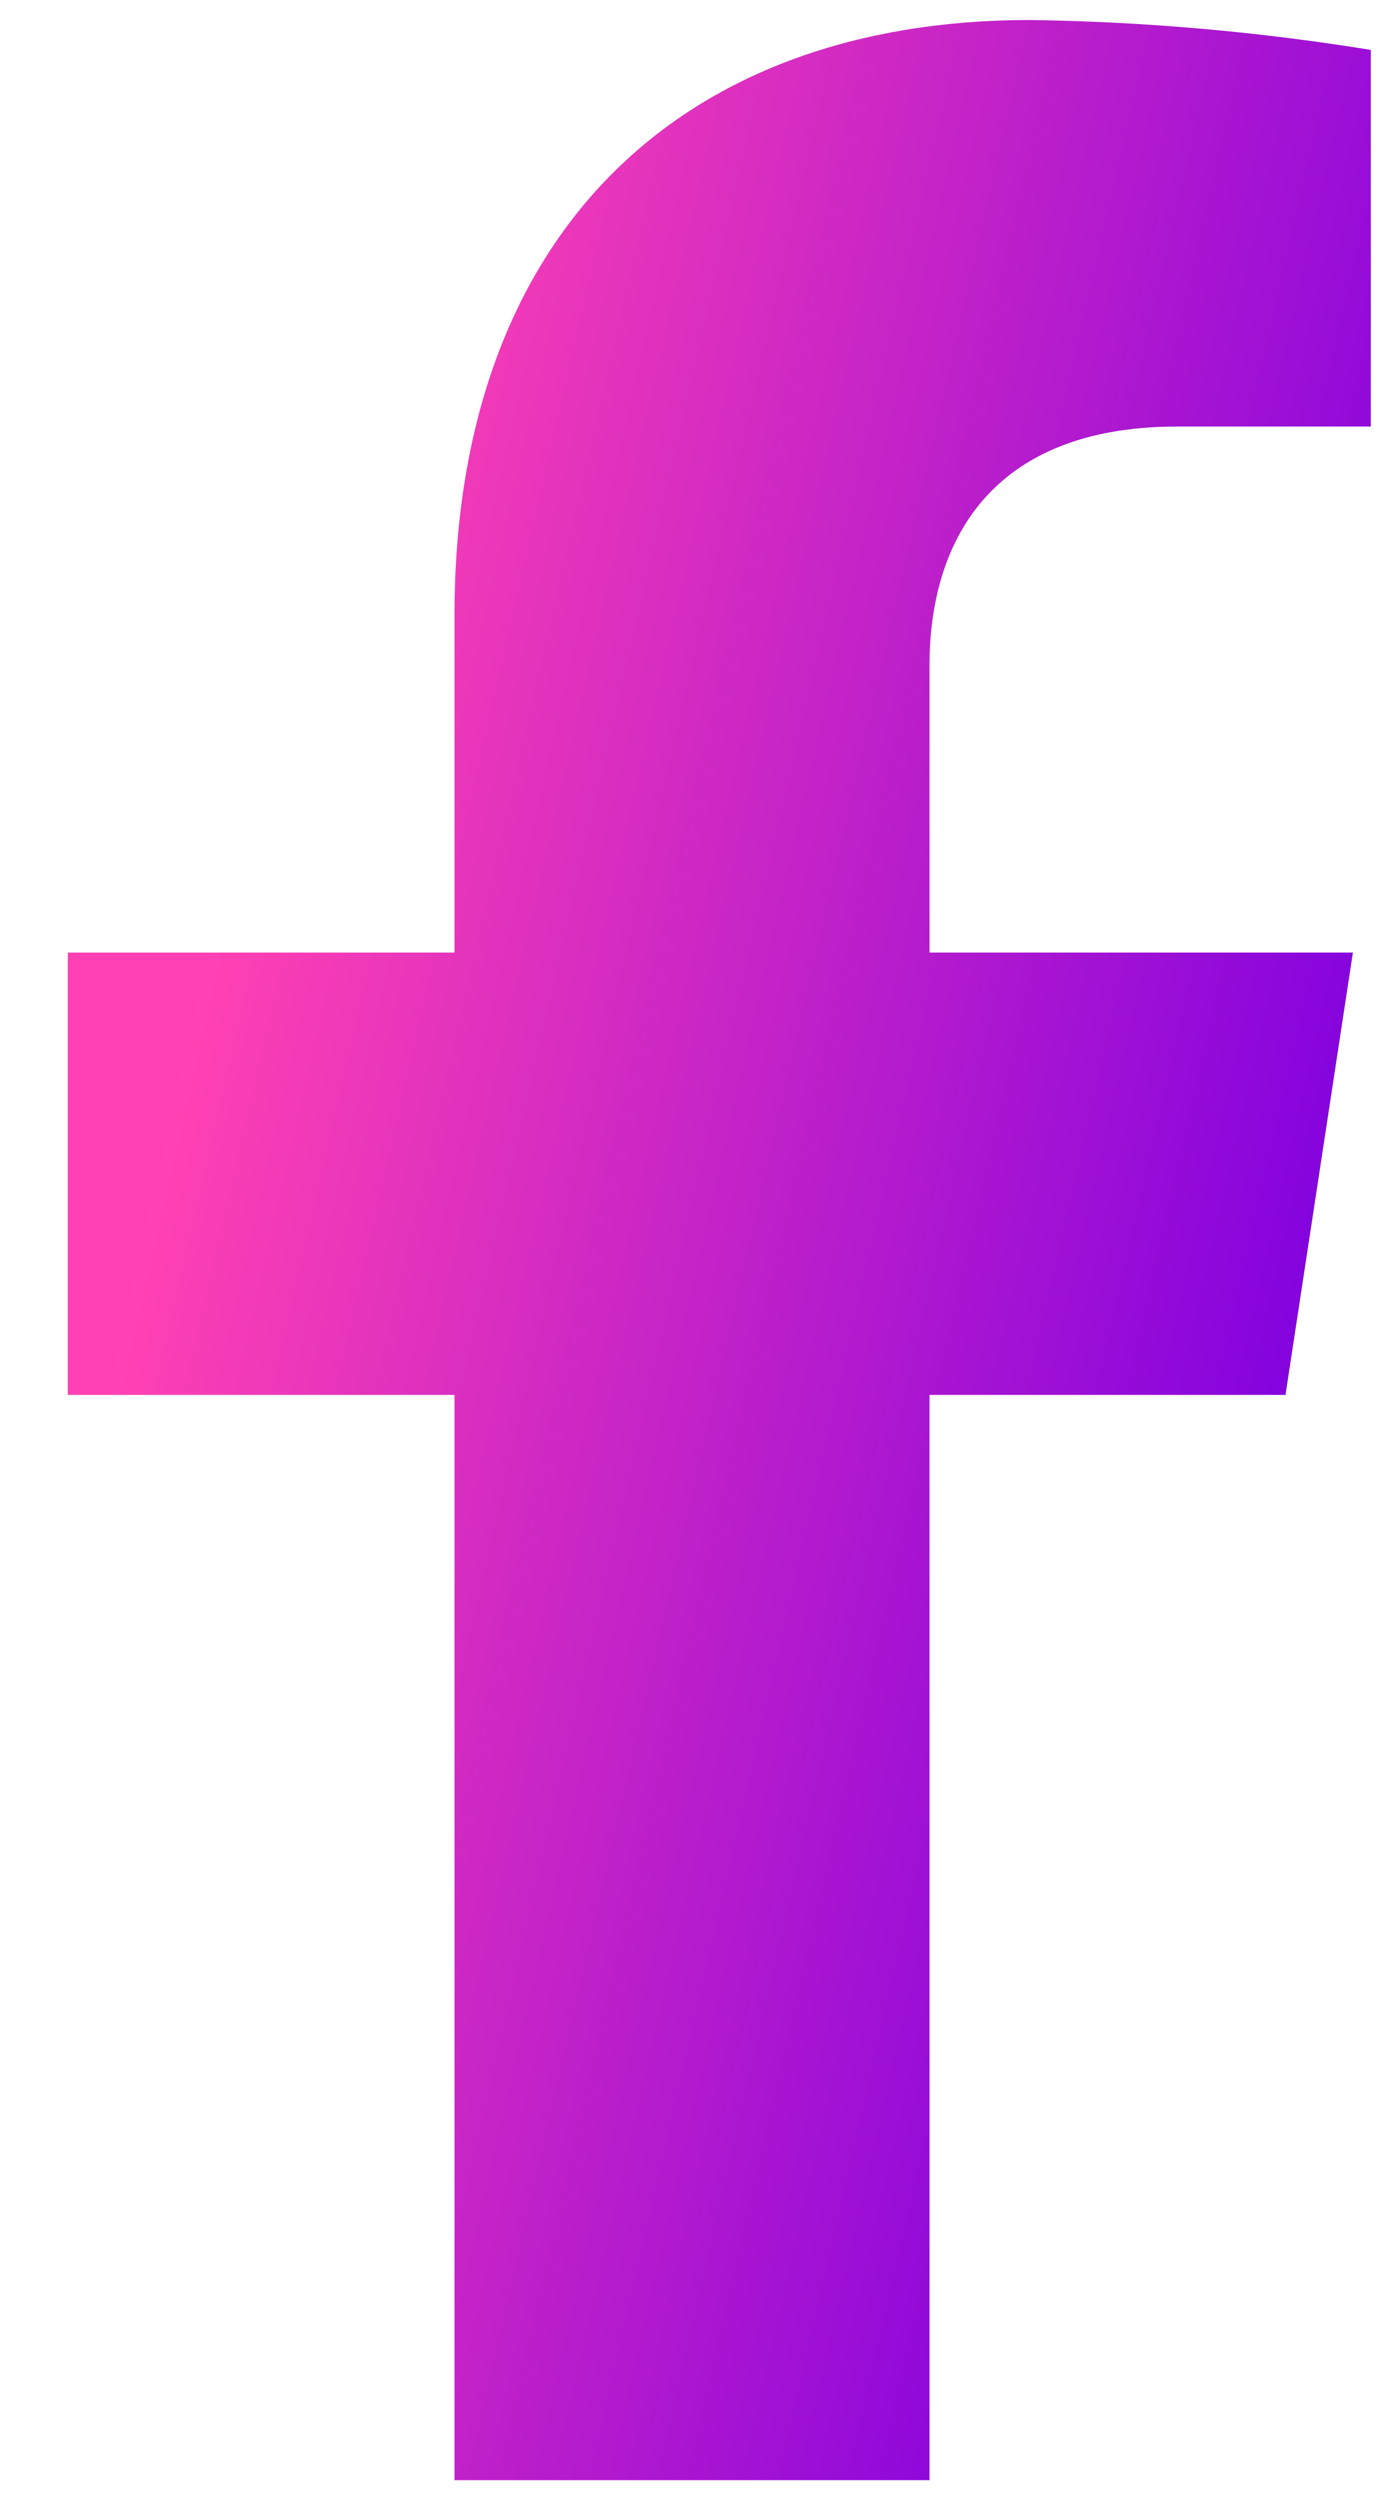 <svg width="14" height="25" viewBox="0 0 14 25" fill="none" xmlns="http://www.w3.org/2000/svg">
<path d="M12.855 13.948L13.529 9.525H9.295V6.653C9.295 5.443 9.885 4.265 11.774 4.265H13.708V0.499C12.58 0.316 11.441 0.216 10.299 0.2C6.828 0.2 4.545 2.317 4.545 6.153V9.525H0.678V13.948H4.545V24.8H9.295V13.948H12.855Z" fill="url(#paint0_linear_251_136)"/>
<defs>
<linearGradient id="paint0_linear_251_136" x1="1.44" y1="12.5" x2="13.098" y2="15.167" gradientUnits="userSpaceOnUse">
<stop stop-color="#FF41B3"/>
<stop offset="1" stop-color="#7E00E0"/>
</linearGradient>
</defs>
</svg>
